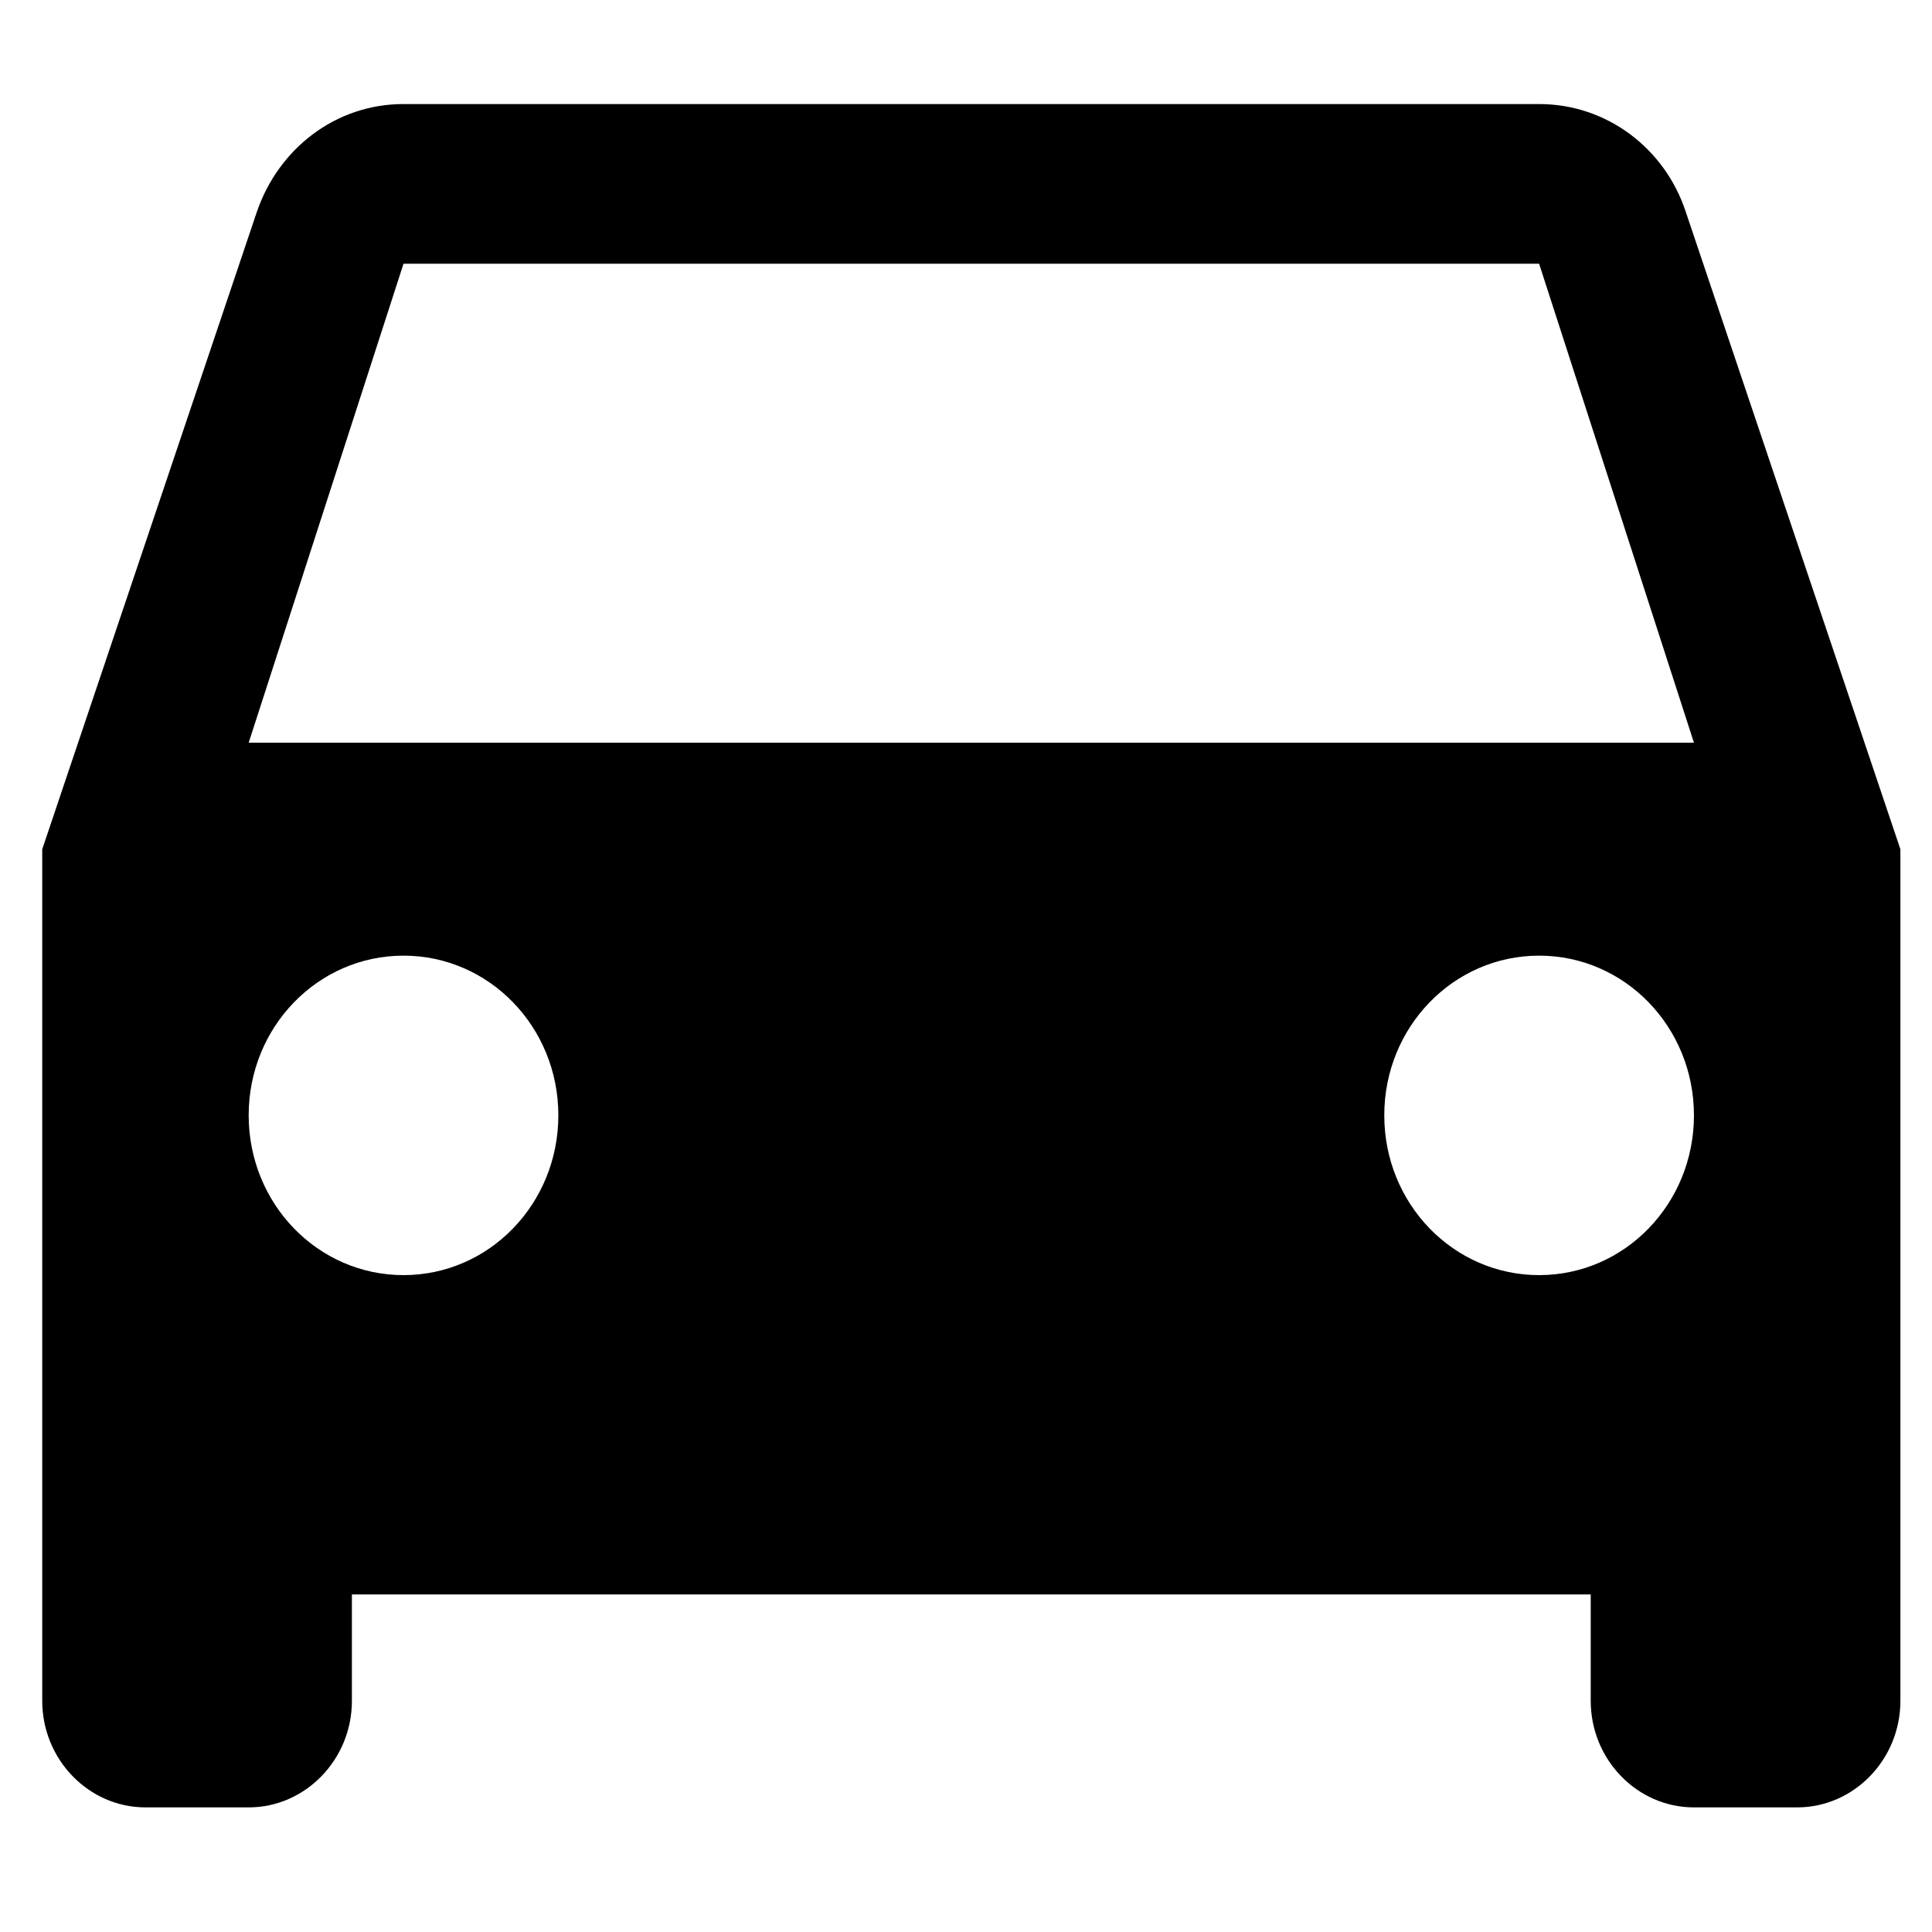 <svg width="14" height="14" viewBox="0 0 14 14" fill="none" xmlns="http://www.w3.org/2000/svg">
<path d="M12.215 1.533C12.065 1.078 11.646 0.754 11.153 0.754H2.924C2.43 0.754 2.019 1.078 1.862 1.533L0.306 6.154V12.325C0.306 12.75 0.643 13.097 1.054 13.097H1.802C2.213 13.097 2.55 12.75 2.55 12.325V11.554H11.527V12.325C11.527 12.75 11.863 13.097 12.275 13.097H13.023C13.434 13.097 13.771 12.75 13.771 12.325V6.154L12.215 1.533ZM2.924 9.24C2.303 9.24 1.802 8.723 1.802 8.082C1.802 7.442 2.303 6.925 2.924 6.925C3.545 6.925 4.046 7.442 4.046 8.082C4.046 8.723 3.545 9.24 2.924 9.24ZM11.153 9.24C10.532 9.24 10.031 8.723 10.031 8.082C10.031 7.442 10.532 6.925 11.153 6.925C11.774 6.925 12.275 7.442 12.275 8.082C12.275 8.723 11.774 9.24 11.153 9.24ZM1.802 5.382L2.924 1.911H11.153L12.275 5.382H1.802Z" fill="black"/>
</svg>
